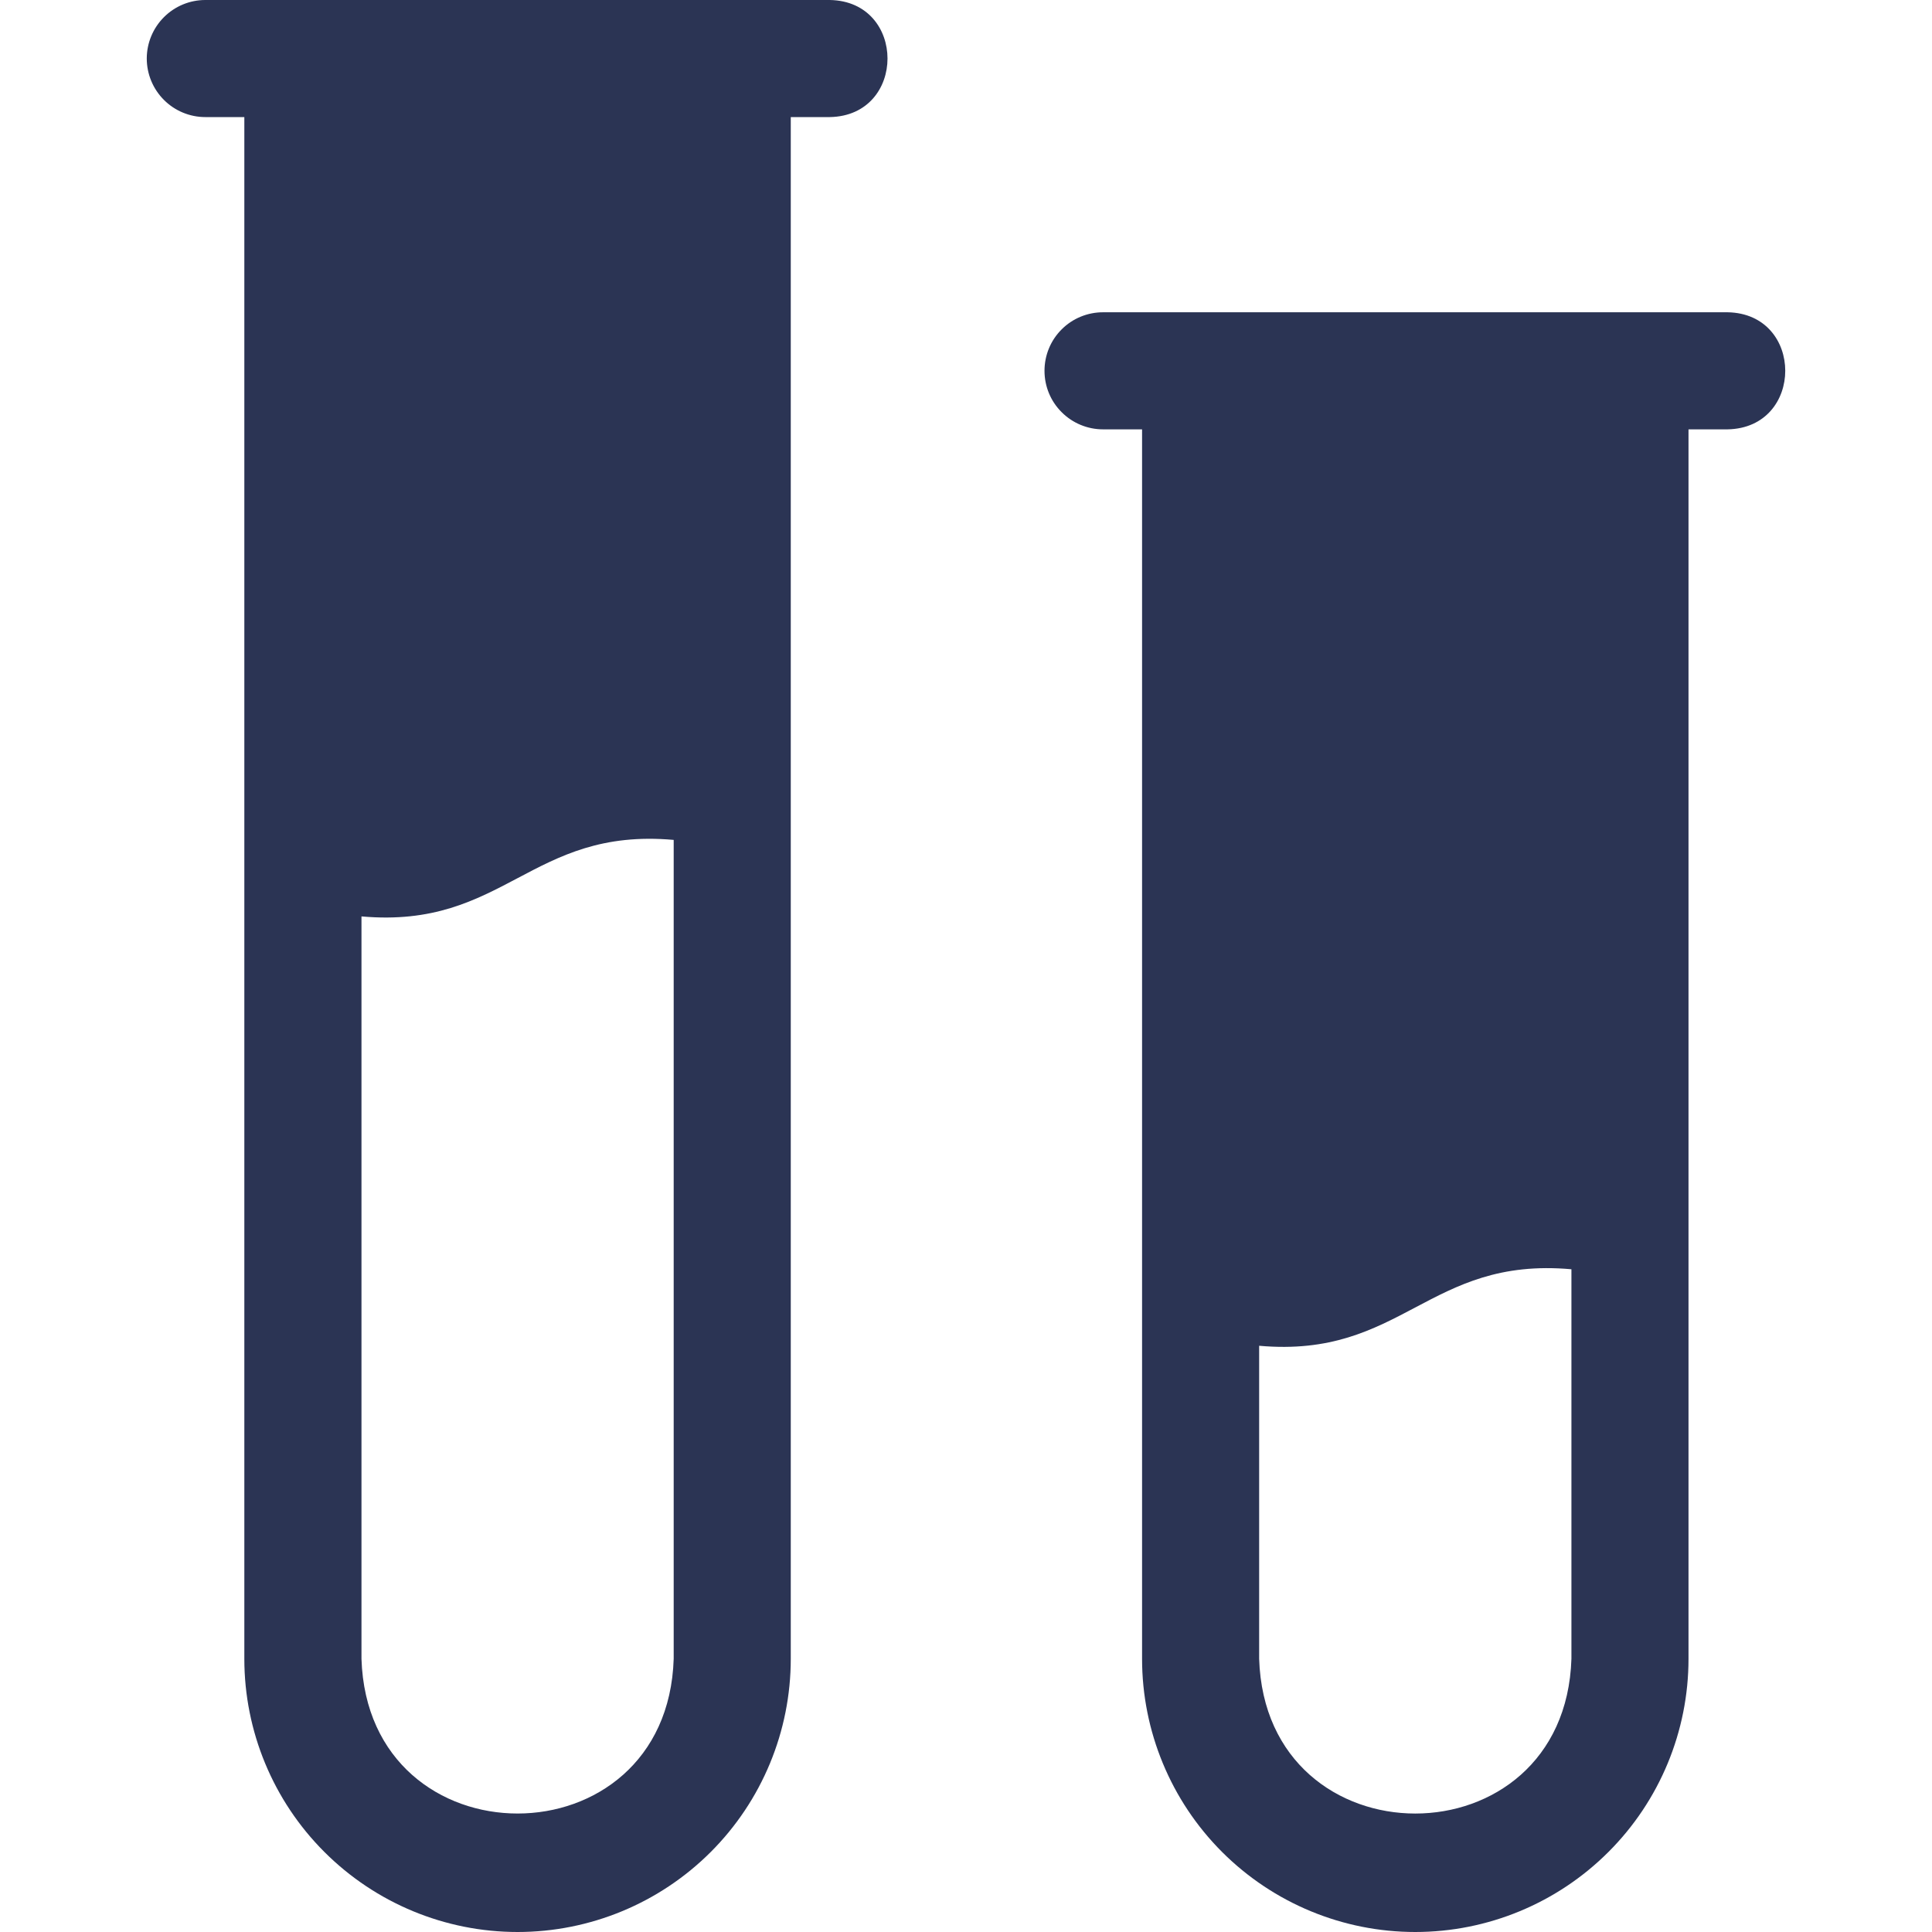 <svg width="30" height="30" viewBox="0 0 30 30" fill="none" xmlns="http://www.w3.org/2000/svg">
<g clip-path="url(#clip0_13_71)">
<path d="M26.825 4.849H17.128C16.887 4.849 16.655 4.944 16.485 5.115C16.314 5.285 16.219 5.516 16.219 5.758C16.219 5.999 16.314 6.23 16.485 6.4C16.655 6.571 16.887 6.667 17.128 6.667H17.734V25.758C17.734 26.883 18.181 27.962 18.976 28.757C19.772 29.553 20.851 30 21.976 30C23.101 30 24.18 29.553 24.976 28.757C25.772 27.962 26.219 26.883 26.219 25.758V6.667H26.825C28.02 6.646 28.02 4.869 26.825 4.849ZM24.401 25.758C24.299 28.962 19.653 28.961 19.552 25.758V20.897C21.775 21.096 22.177 19.509 24.401 19.709V25.758Z" fill="#2B3454"/>
<path d="M12.885 0H3.188C2.947 0 2.716 0.096 2.546 0.266C2.375 0.437 2.279 0.668 2.279 0.909C2.279 1.15 2.375 1.381 2.546 1.552C2.716 1.722 2.947 1.818 3.188 1.818H3.794V25.758C3.794 26.883 4.241 27.962 5.037 28.757C5.833 29.553 6.912 30 8.037 30C9.162 30 10.241 29.553 11.037 28.757C11.832 27.962 12.279 26.883 12.279 25.758V1.818H12.885C14.08 1.798 14.08 0.02 12.885 0ZM10.461 25.758C10.36 28.961 5.714 28.961 5.613 25.758V14.23C7.836 14.429 8.238 12.843 10.461 13.042V25.758Z" fill="#2B3454"/>
</g>
<defs>
<clipPath id="clip0_13_71">
<rect width="30" height="30" fill="white"/>
</clipPath>
</defs>
</svg>
